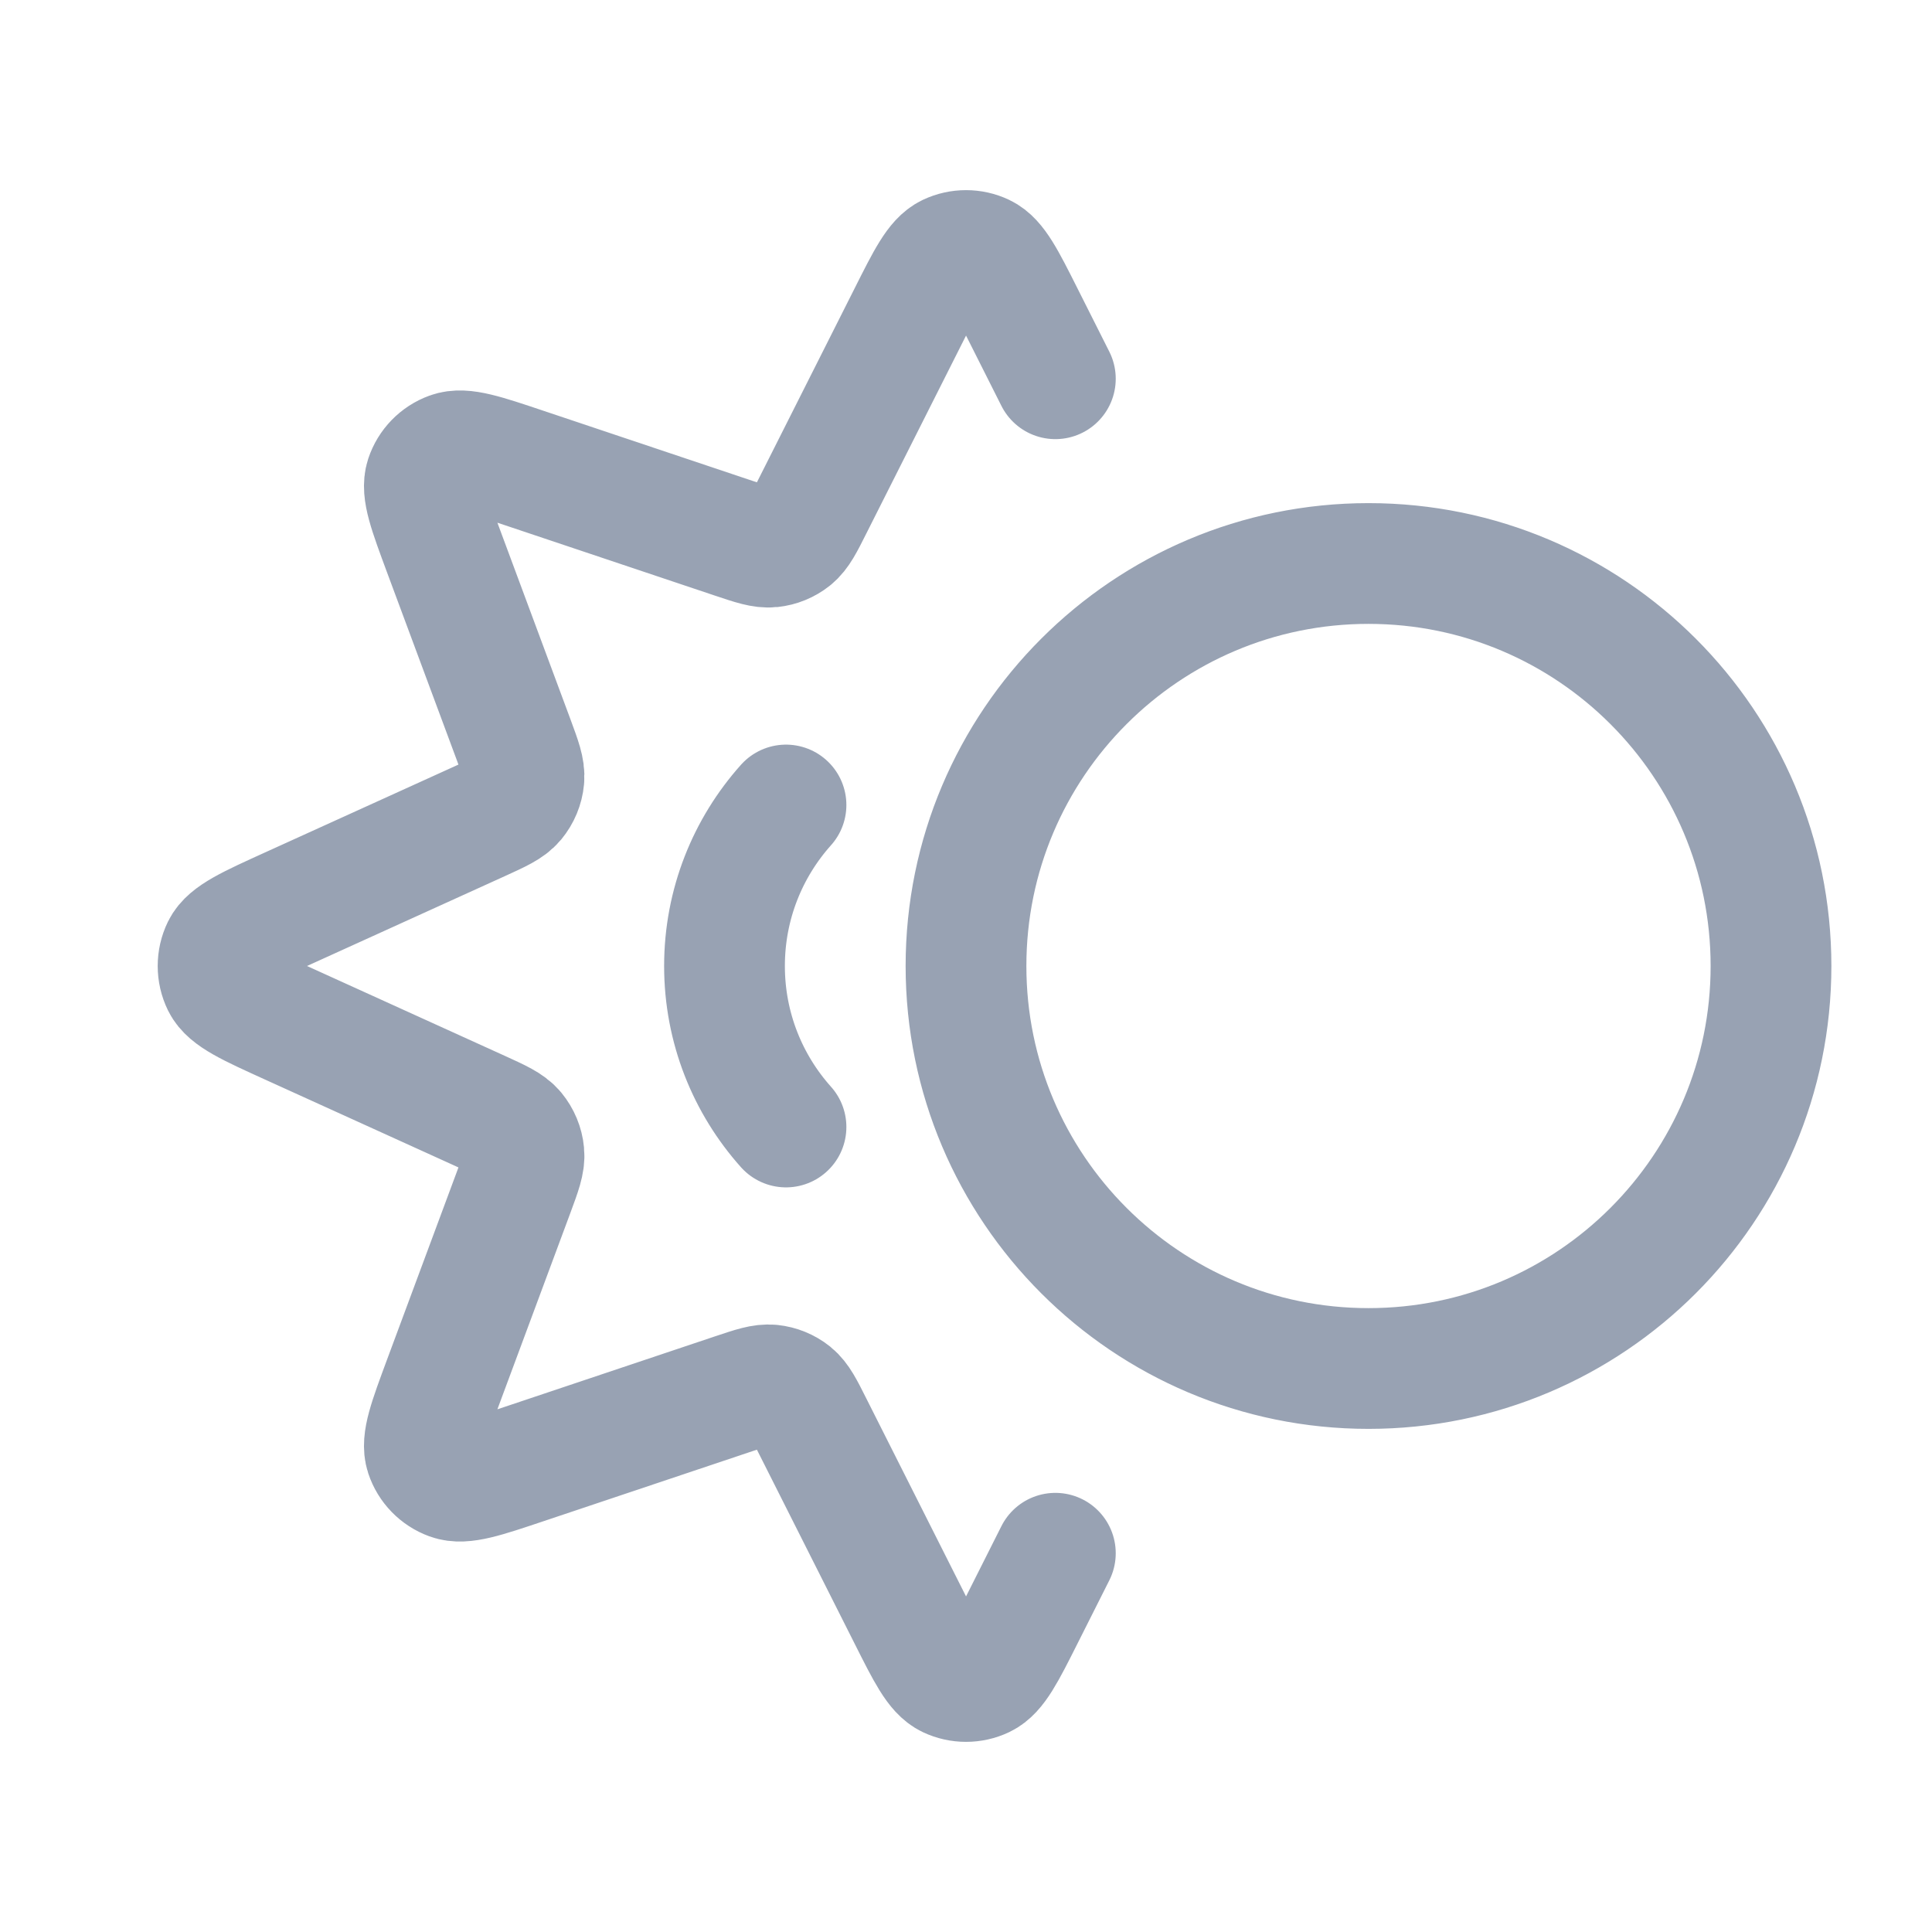 <svg width="24" height="24" viewBox="0 0 24 24" fill="none" xmlns="http://www.w3.org/2000/svg">
<path d="M13.11 19.295L12.715 20.08C12.485 20.538 12.369 20.766 12.214 20.84C12.079 20.904 11.922 20.904 11.786 20.84C11.631 20.766 11.516 20.538 11.286 20.08L10.092 17.71C9.982 17.49 9.926 17.38 9.842 17.312C9.767 17.252 9.676 17.215 9.581 17.205C9.473 17.194 9.356 17.233 9.123 17.311L6.516 18.185C6.009 18.355 5.755 18.441 5.59 18.38C5.447 18.328 5.335 18.213 5.287 18.068C5.232 17.901 5.326 17.65 5.512 17.148L6.382 14.807C6.473 14.561 6.519 14.438 6.508 14.324C6.499 14.224 6.459 14.129 6.395 14.051C6.322 13.963 6.202 13.909 5.963 13.8L3.603 12.728C3.094 12.497 2.839 12.381 2.76 12.221C2.692 12.082 2.692 11.918 2.76 11.779C2.839 11.619 3.094 11.503 3.603 11.272L5.963 10.2C6.202 10.091 6.322 10.037 6.395 9.949C6.459 9.871 6.499 9.776 6.508 9.676C6.519 9.562 6.473 9.439 6.382 9.193L5.512 6.852C5.326 6.35 5.232 6.099 5.287 5.932C5.335 5.787 5.447 5.672 5.59 5.62C5.755 5.559 6.009 5.645 6.516 5.815L9.123 6.689C9.356 6.767 9.473 6.806 9.581 6.795C9.676 6.785 9.767 6.748 9.842 6.688C9.926 6.62 9.982 6.51 10.092 6.29L11.286 3.92C11.516 3.462 11.631 3.234 11.786 3.16C11.922 3.096 12.079 3.096 12.214 3.16C12.369 3.234 12.485 3.462 12.715 3.92L13.11 4.705M9.764 10C9.289 10.531 9 11.232 9 12C9 12.768 9.289 13.469 9.764 14M22 12C22 14.761 19.762 17 17 17C14.239 17 12 14.761 12 12C12 9.239 14.239 7 17 7C19.762 7 22 9.239 22 12Z" stroke="#98A2B3" stroke-width="1.5" stroke-linecap="round" stroke-linejoin="round"/>
</svg>
